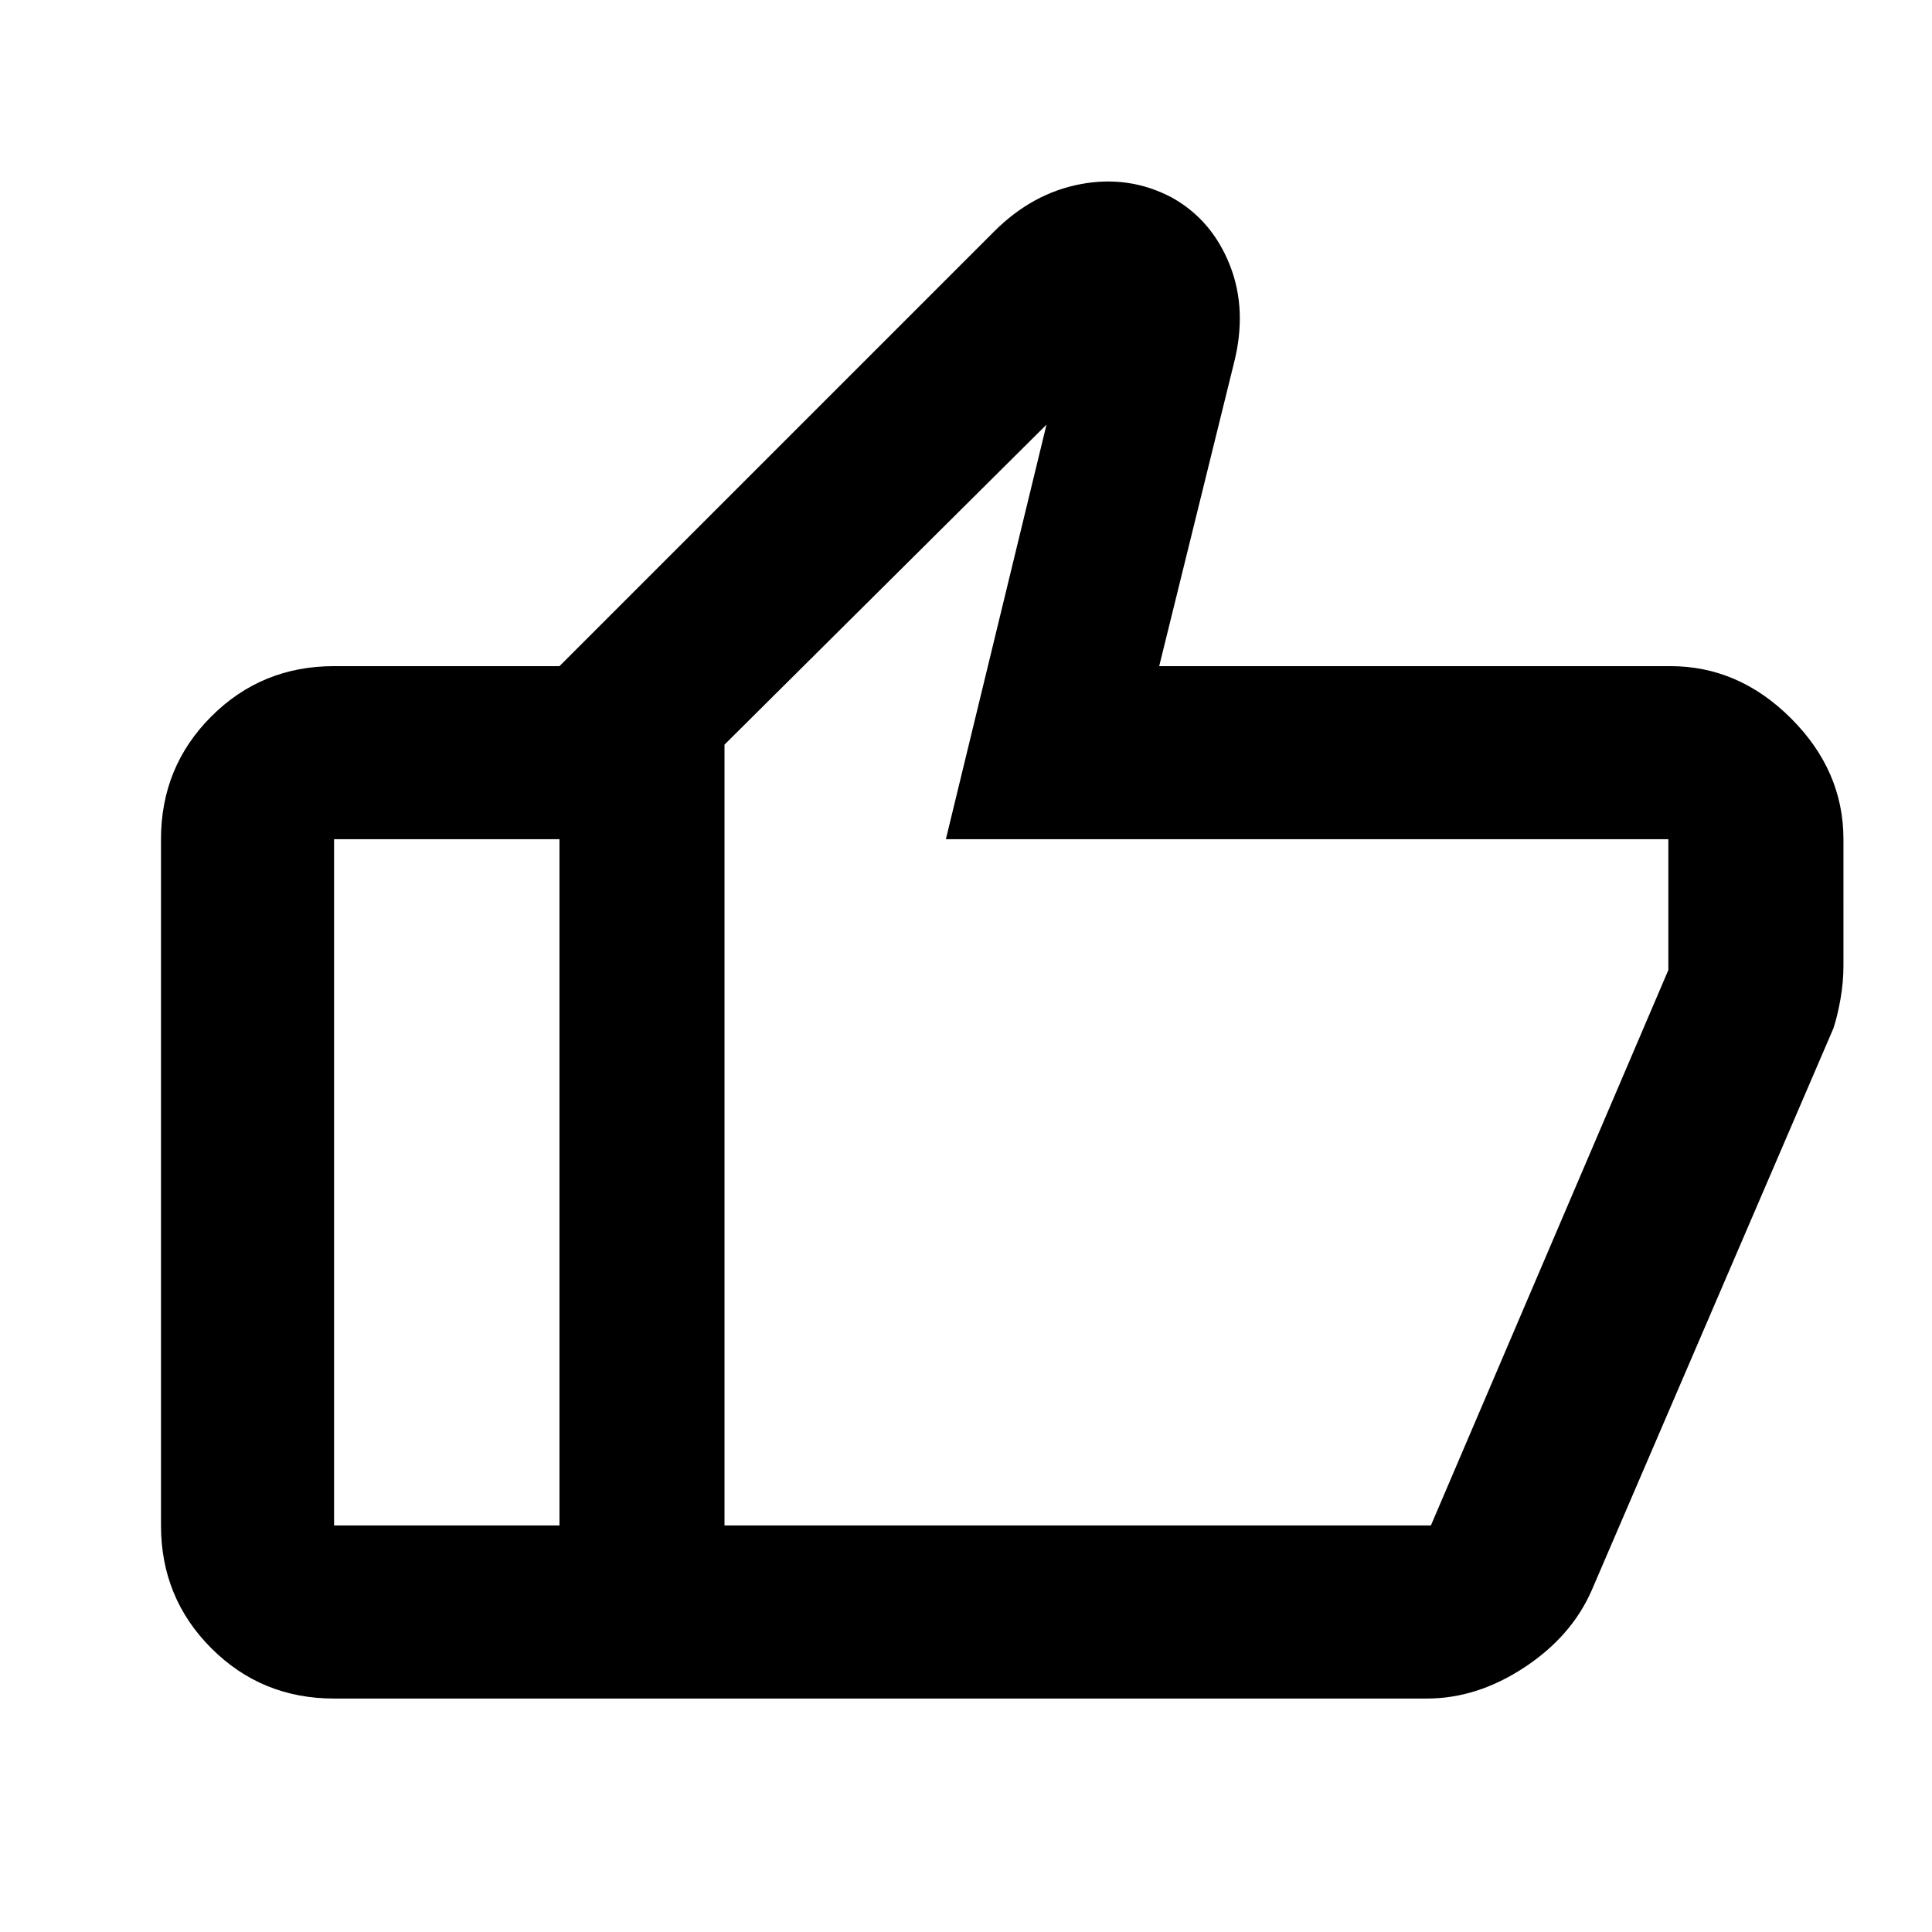 <svg xmlns="http://www.w3.org/2000/svg" height="24" width="24"><path d="M6.95 21.1V8.275l5.4-5.4q.475-.475 1.075-.588.6-.112 1.125.163.5.275.725.837.225.563.05 1.238l-.925 3.75h6.35q.85 0 1.5.65t.65 1.5V12q0 .2-.037.412-.038.213-.088.363l-3 6.975q-.25.575-.837.962-.588.388-1.213.388ZM9 9.25v9.7h8.775l2.95-6.9v-1.625H11.75L13 5.275ZM4.15 21.1q-.9 0-1.525-.625Q2 19.85 2 18.95v-8.525q0-.9.625-1.525.625-.625 1.525-.625h2.8v2.15h-2.8v8.525h2.8v2.15ZM9 18.95v-9.7 9.7Z"/></svg>